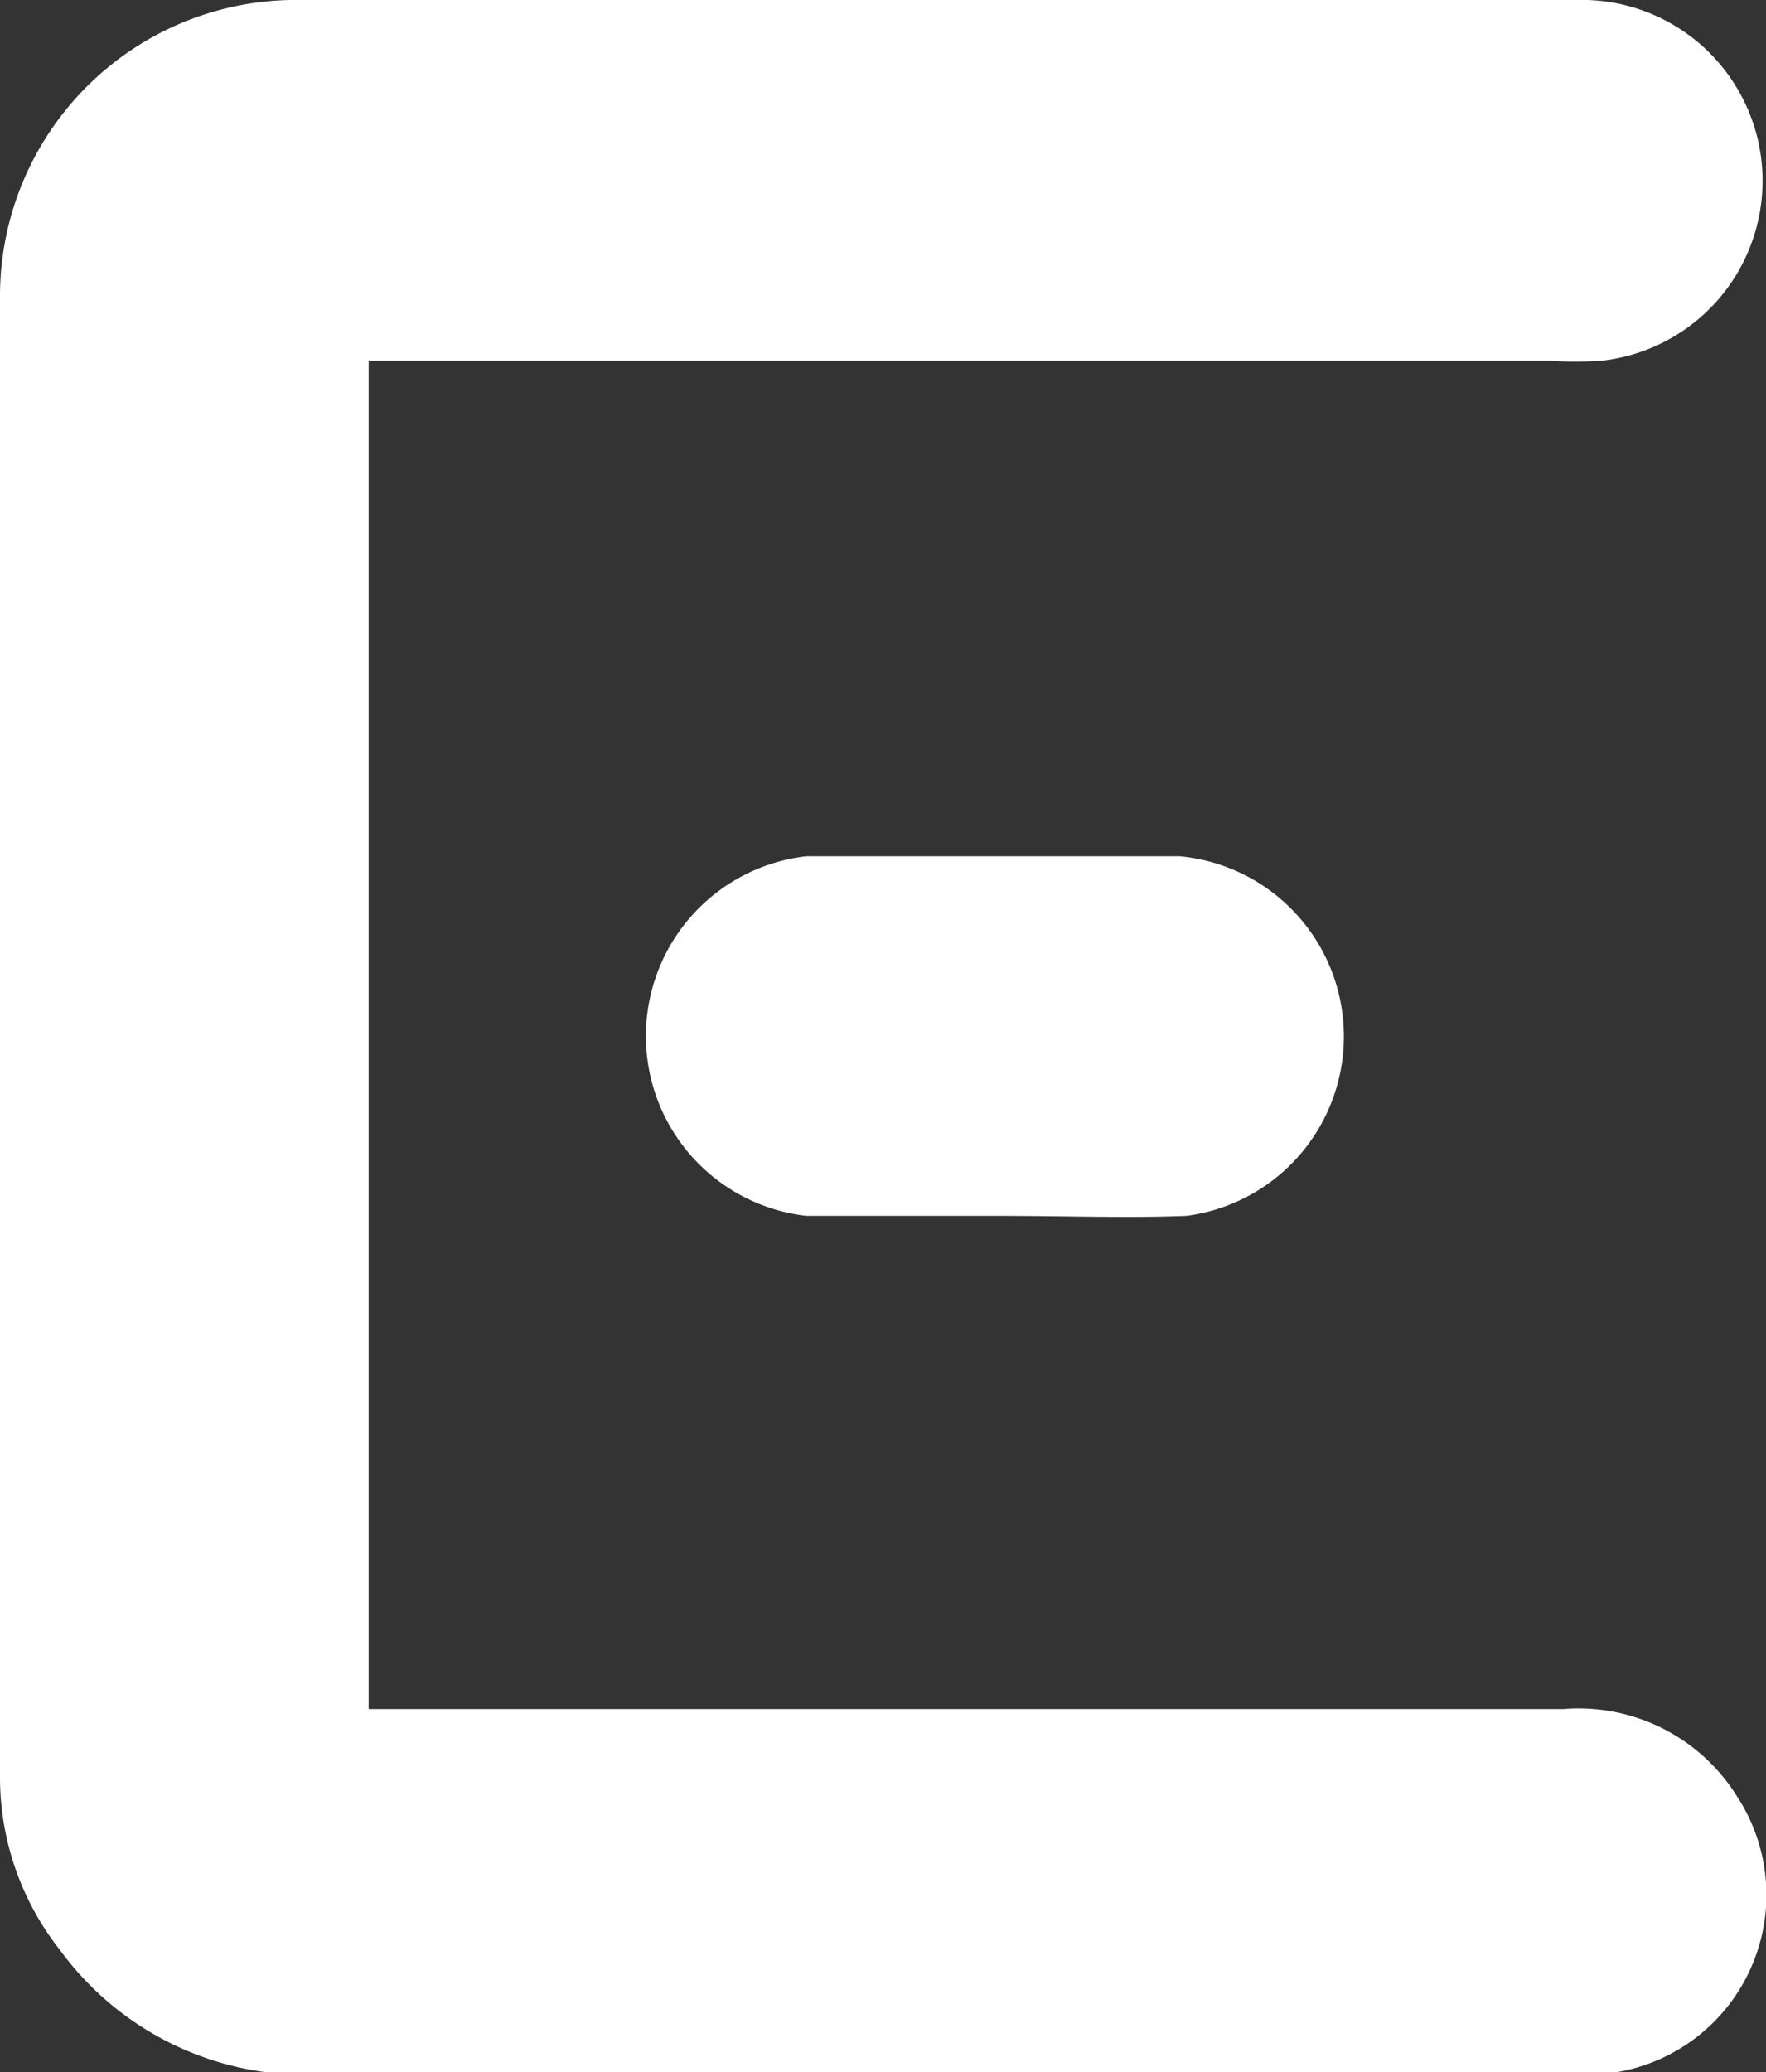 <svg id="Layer_1" data-name="Layer 1" xmlns="http://www.w3.org/2000/svg" width="15.33" height="17.98" viewBox="0 0 15.33 17.98">
  <rect x="0" y="0" width="15.33" height="17.98" fill="#333333" stroke="none"/>
  <path d="M3.2,3.16V14.83H13.57a1.62,1.62,0,0,1,1.51.76A1.56,1.56,0,0,1,13.86,18h-.29c-3.6,0-7.2,0-10.79,0A2.64,2.64,0,0,1,.52,16.92,2.42,2.42,0,0,1,0,15.42V2.55A2.57,2.57,0,0,1,2.52,0C5.68,0,8.83,0,12,0h1.78a1.57,1.57,0,0,1,.12,3.13,3.39,3.39,0,0,1-.45,0H3.2Z" fill="#fff"/>
  <path d="M8.68,10.55c-.56,0-1.12,0-1.68,0a1.57,1.57,0,0,1,0-3.12q1.62,0,3.24,0a1.57,1.57,0,0,1,.06,3.12C9.8,10.57,9.24,10.55,8.68,10.55Z" fill="#fff"/>
</svg>

